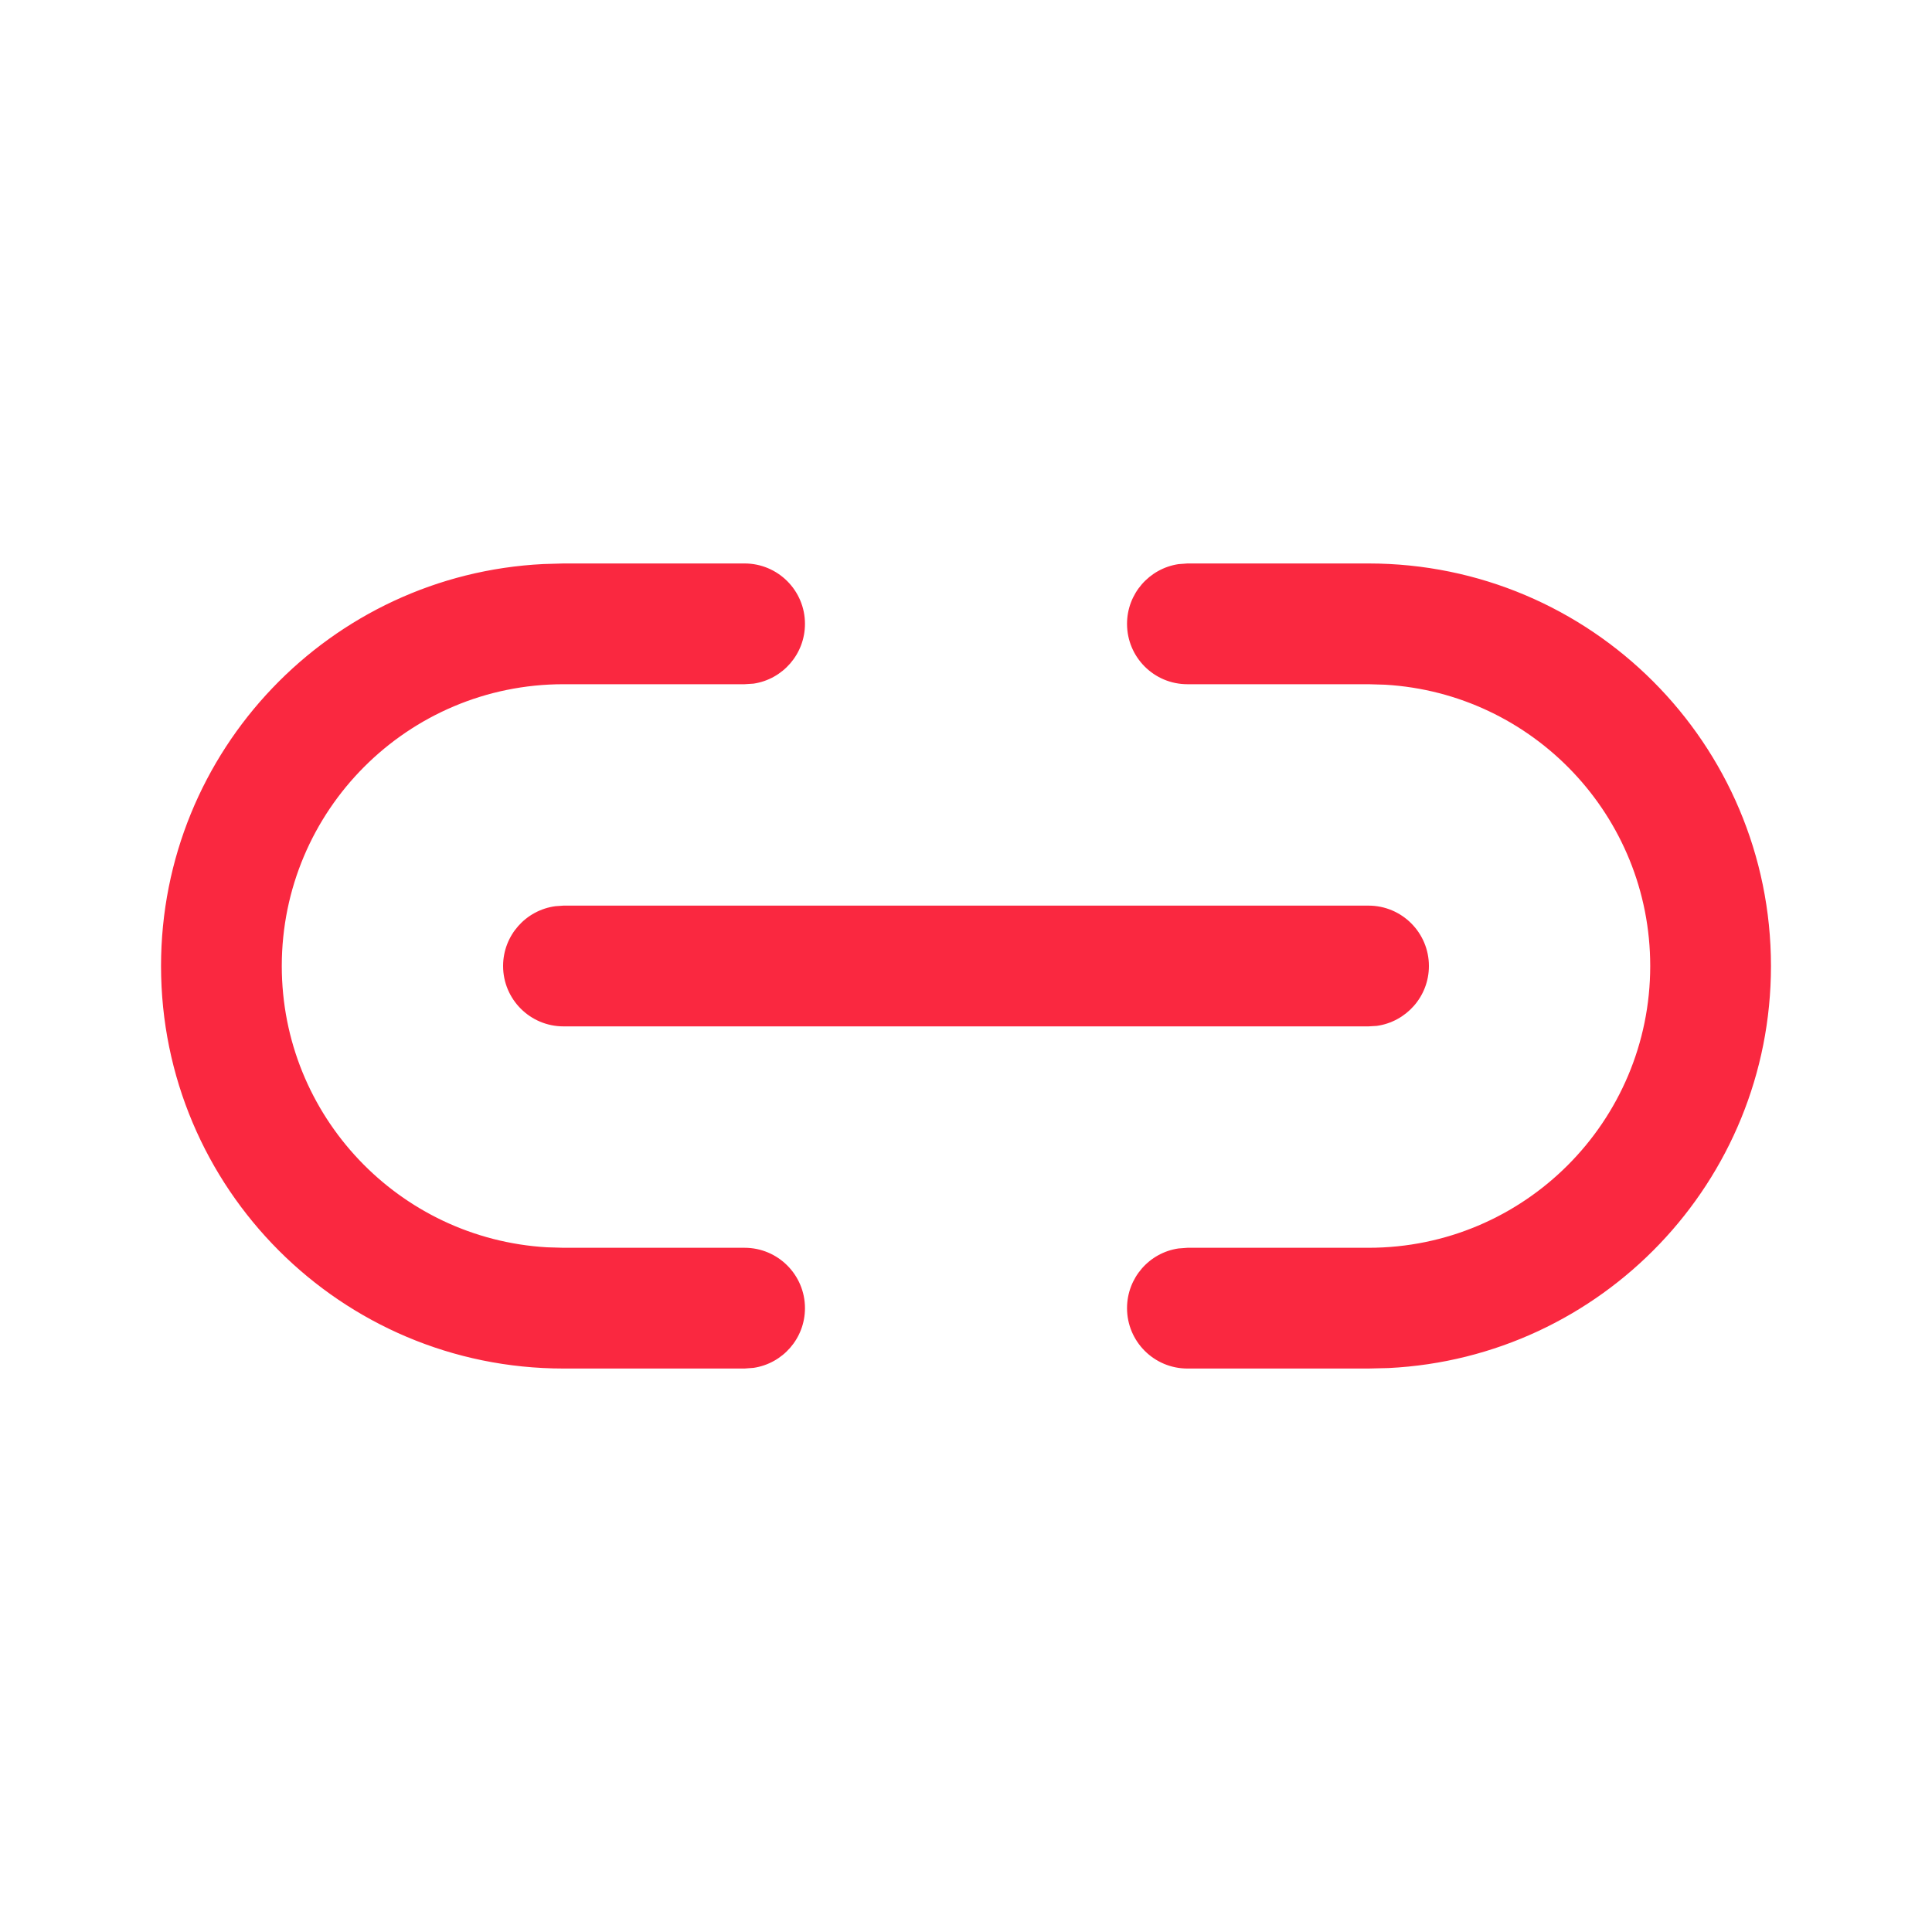 <svg width="20" height="20" viewBox="0 0 20 20" fill="none" xmlns="http://www.w3.org/2000/svg">
<g id="Link / undefined">
<path id="Vector" d="M7.708 5.833C8.053 5.833 8.333 6.113 8.333 6.458C8.333 6.772 8.102 7.032 7.801 7.077L7.708 7.083H5.833C4.222 7.083 2.917 8.389 2.917 10C2.917 11.553 4.131 12.823 5.662 12.912L5.833 12.917H7.708C8.053 12.917 8.333 13.197 8.333 13.542C8.333 13.856 8.102 14.115 7.801 14.16L7.708 14.167H5.833C3.532 14.167 1.667 12.301 1.667 10C1.667 7.769 3.421 5.947 5.625 5.839L5.833 5.833H7.708ZM14.167 5.833C16.468 5.833 18.333 7.699 18.333 10C18.333 12.232 16.579 14.053 14.375 14.162L14.167 14.167H12.292C11.947 14.167 11.667 13.887 11.667 13.542C11.667 13.228 11.898 12.968 12.199 12.924L12.292 12.917H14.167C15.777 12.917 17.083 11.611 17.083 10C17.083 8.447 15.869 7.177 14.338 7.088L14.167 7.083H12.292C11.947 7.083 11.667 6.804 11.667 6.458C11.667 6.145 11.898 5.885 12.199 5.84L12.292 5.833H14.167ZM5.833 9.375H14.167C14.512 9.375 14.792 9.655 14.792 10C14.792 10.317 14.556 10.578 14.252 10.62L14.167 10.625H5.833C5.488 10.625 5.208 10.345 5.208 10C5.208 9.684 5.443 9.422 5.749 9.381L5.833 9.375Z" fill="#FA2840"/>
</g>
</svg>
